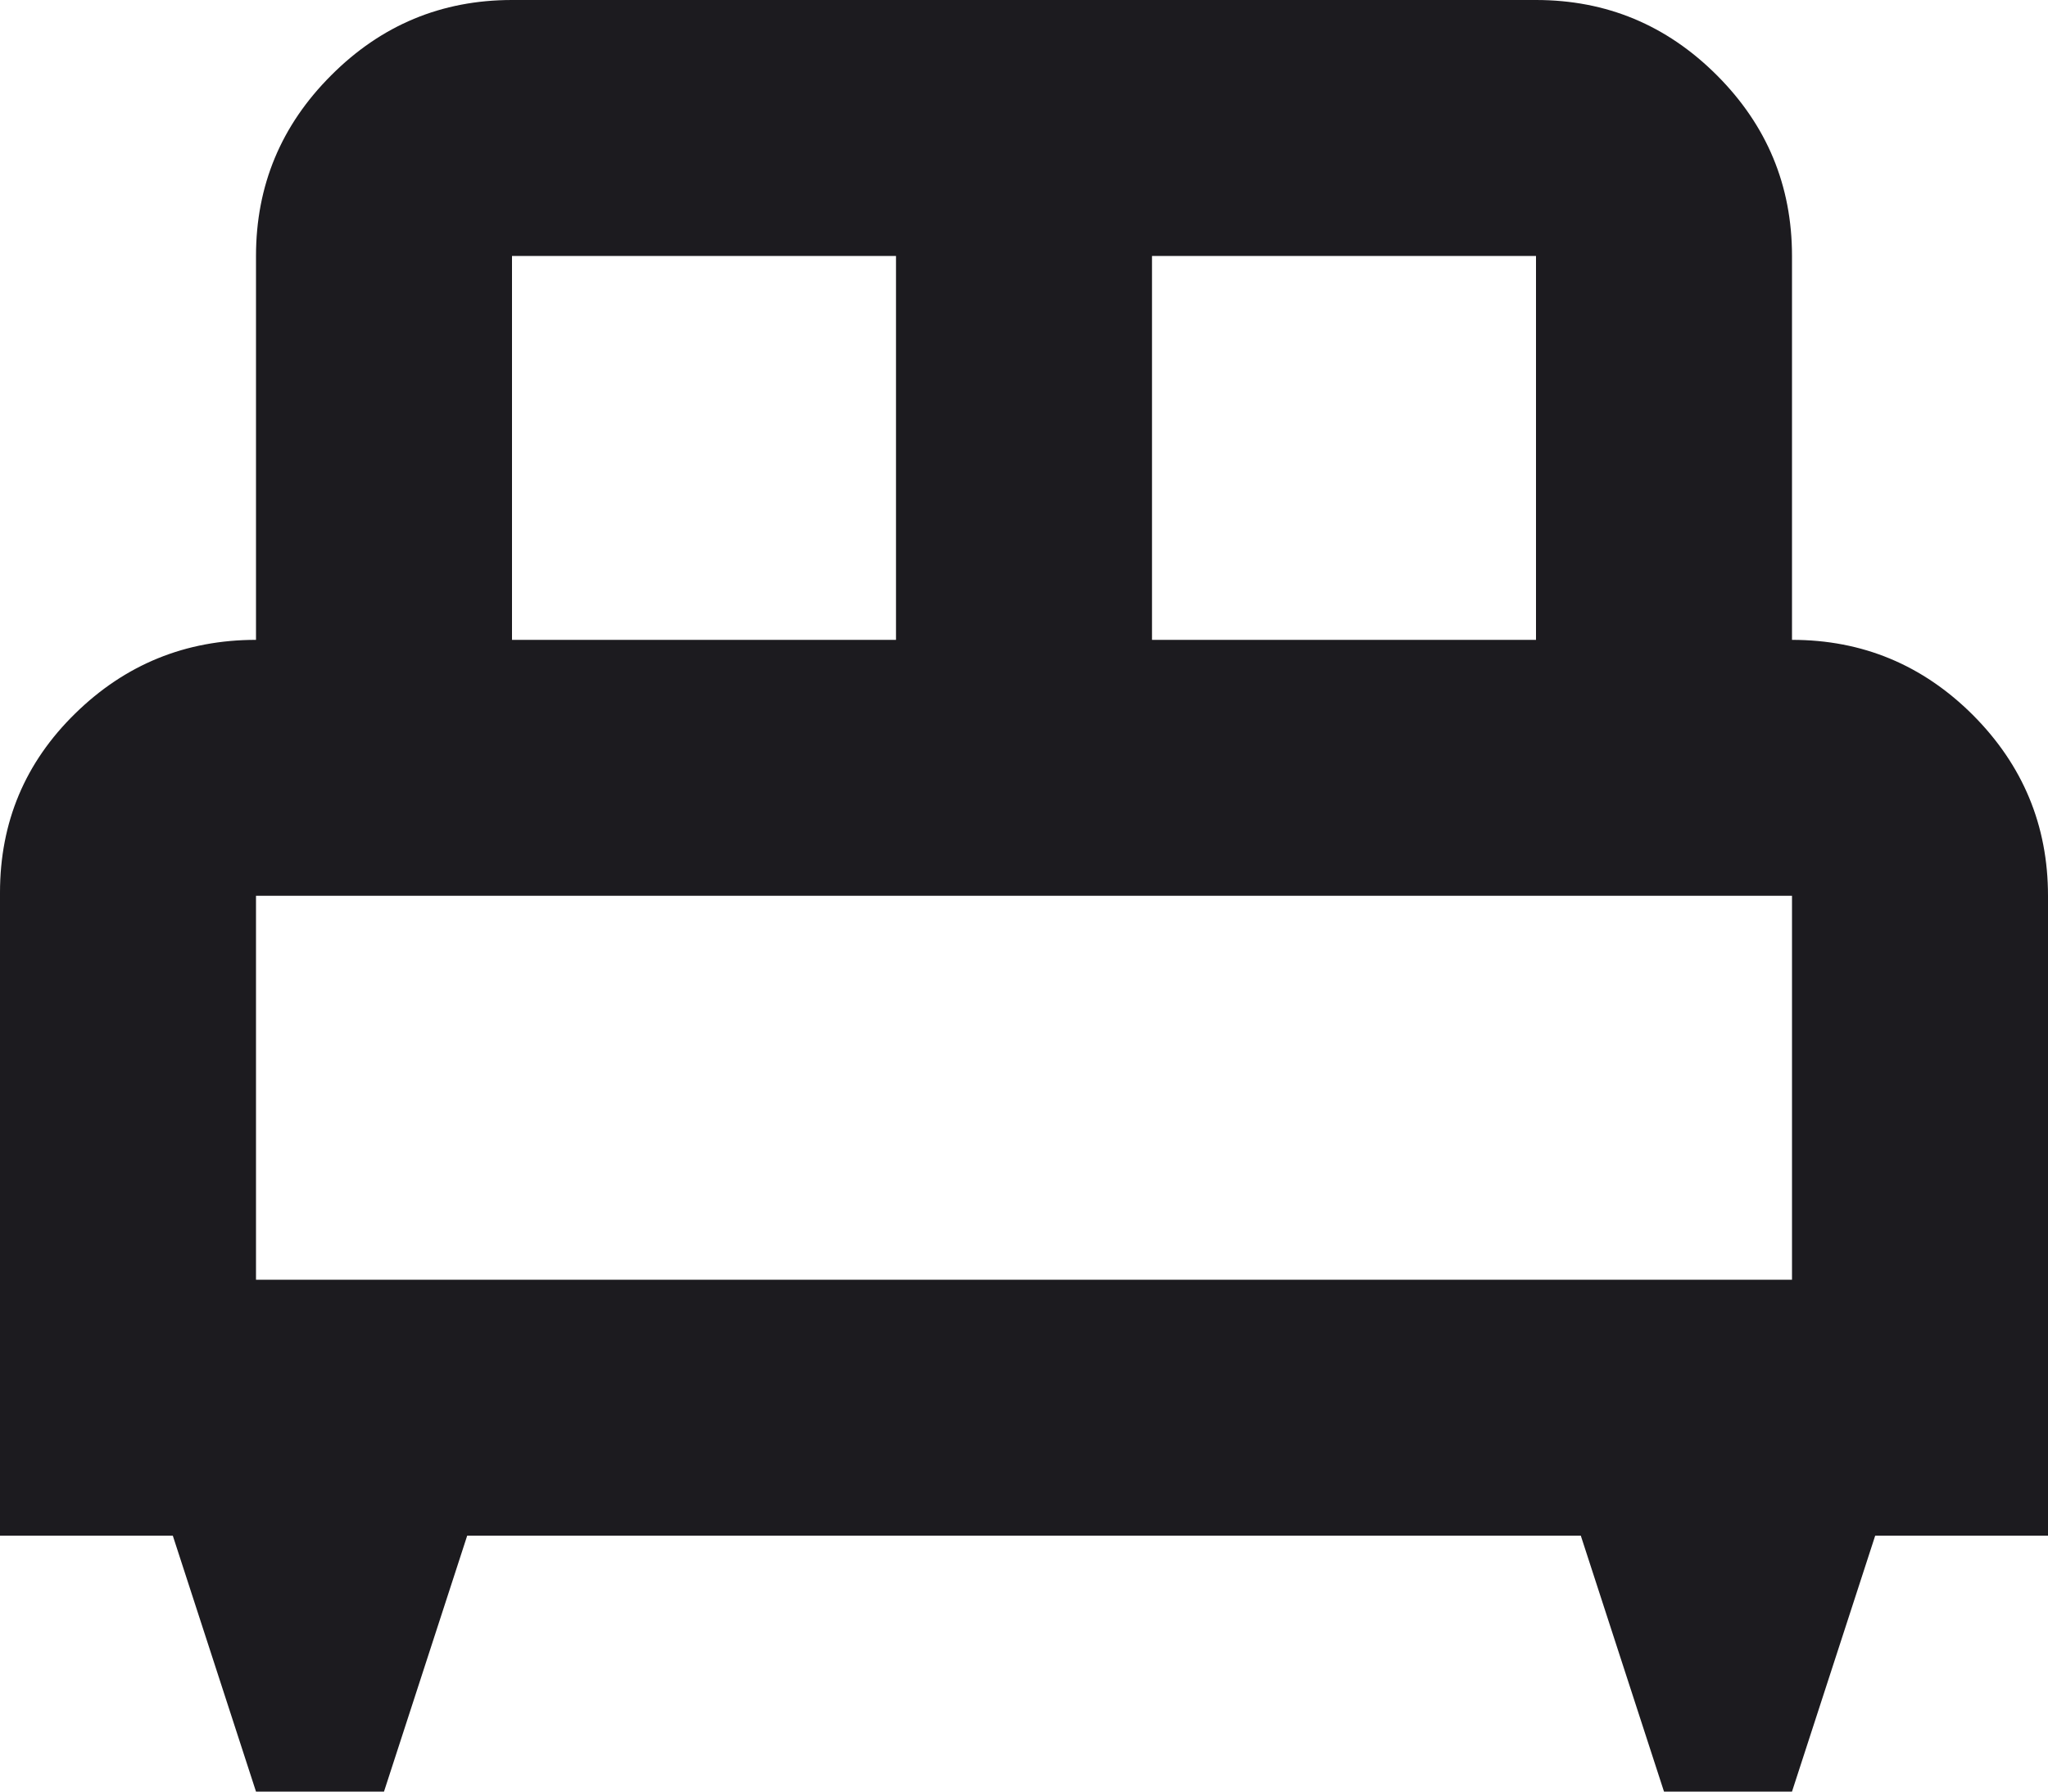 <svg width="16" height="14" viewBox="0 0 16 14" fill="none" xmlns="http://www.w3.org/2000/svg">
<path d="M3 14H2L1.35 12H0V6.975C0 6.425 0.196 5.958 0.588 5.575C0.979 5.192 1.45 5 2 5V2C2 1.45 2.196 0.979 2.588 0.588C2.979 0.196 3.45 0 4 0H12C12.55 0 13.021 0.196 13.413 0.588C13.804 0.979 14 1.45 14 2V5C14.55 5 15.021 5.196 15.413 5.587C15.804 5.979 16 6.45 16 7V12H14.65L14 14H13L12.35 12H3.65L3 14ZM9 5H12V2H9V5ZM4 5H7V2H4V5ZM2 10H14V7H2V10Z" fill="#1C1B1F"/>
</svg>
